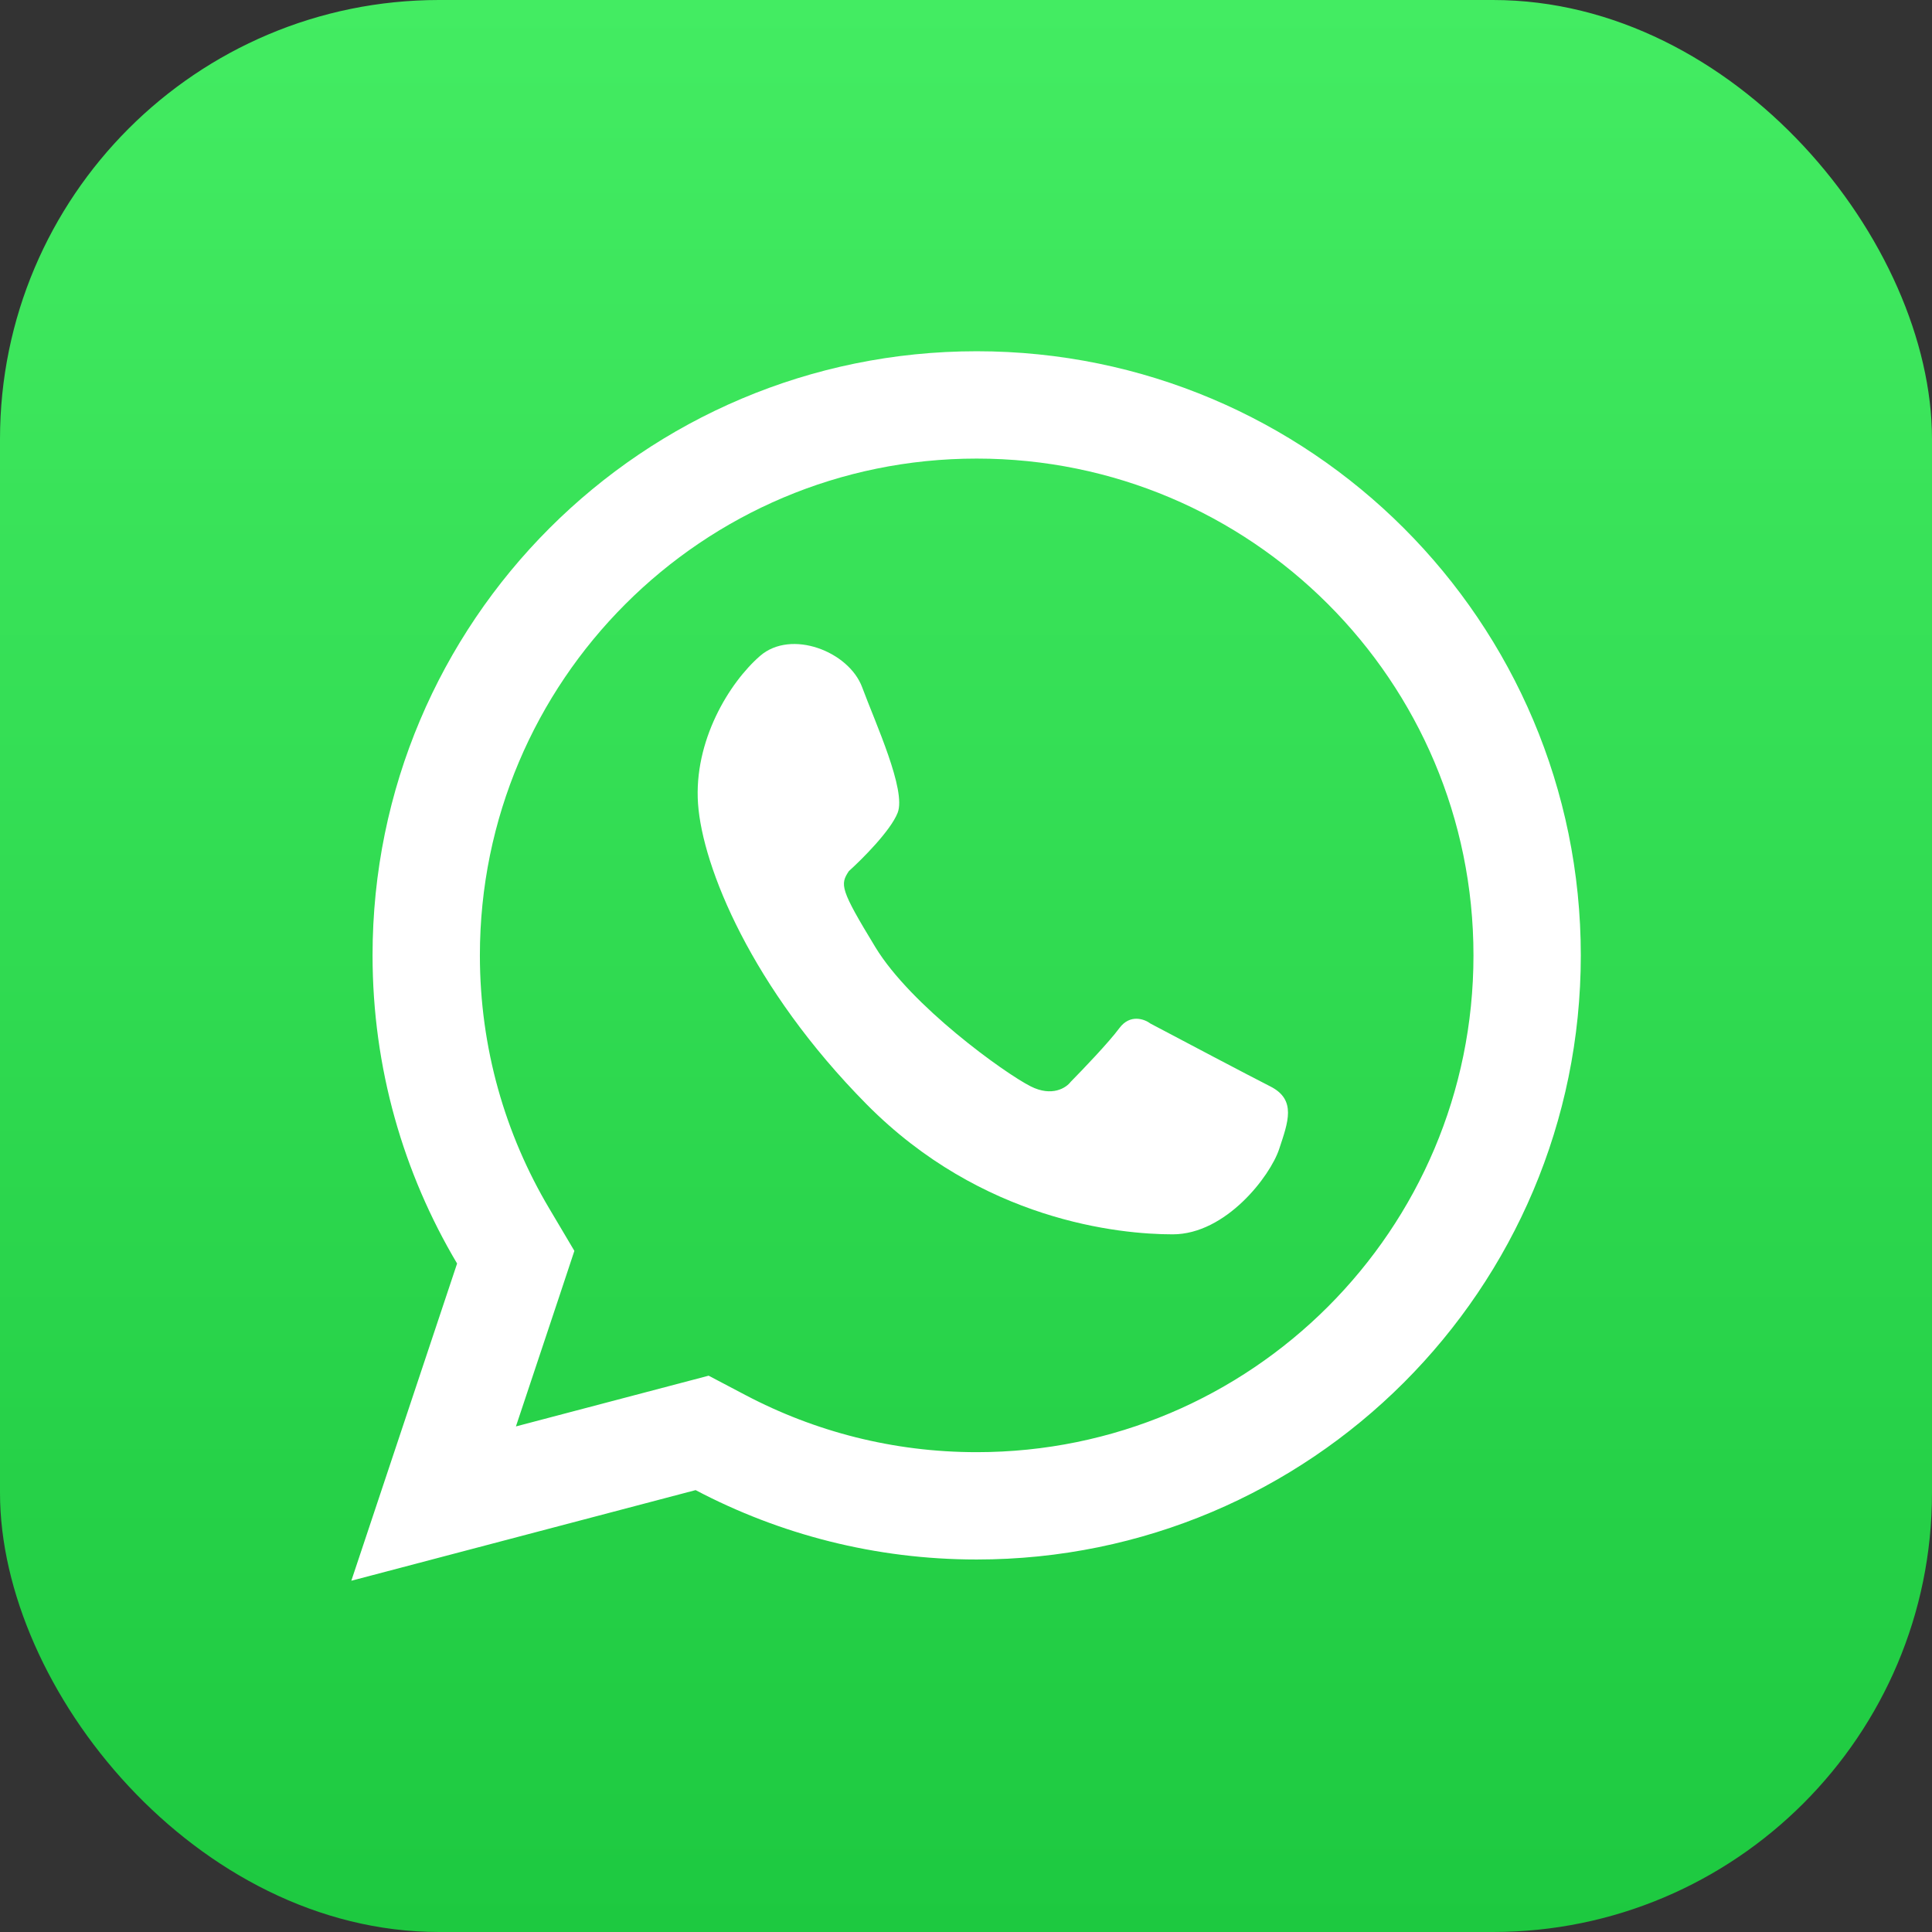 <svg width="36" height="36" viewBox="0 0 36 36" fill="none" xmlns="http://www.w3.org/2000/svg">
<rect x="0" y="0" width="36" height="36" fill="#333333" stroke="none"/>
<rect width="36" height="36" rx="8.182" fill="url(#paint0_linear_4870_40738)"/>
<path d="M8.08 28.017L9.466 23.86L9.61 23.426L9.377 23.033C8.466 21.501 7.942 19.715 7.942 17.802C7.942 12.137 12.534 7.545 18.199 7.545C23.864 7.545 28.456 12.137 28.456 17.802C28.456 23.467 23.864 28.059 18.199 28.059C16.474 28.059 14.853 27.632 13.427 26.881L13.083 26.7L12.707 26.799L8.08 28.017Z" stroke="white" stroke-width="2"/>
<path d="M16.726 15.146C16.594 15.48 16.065 16.009 15.817 16.232C15.652 16.483 15.652 16.566 16.313 17.652C16.974 18.739 18.71 19.992 19.206 20.243C19.603 20.443 19.867 20.27 19.95 20.159C20.17 19.936 20.661 19.424 20.859 19.156C21.058 18.889 21.328 18.989 21.438 19.073C22.016 19.379 23.273 20.042 23.669 20.243C24.165 20.493 24 20.911 23.835 21.412C23.669 21.914 22.843 23 21.851 23C20.859 23 18.297 22.749 16.148 20.577C13.999 18.404 13.09 16.148 13.007 14.979C12.924 13.809 13.586 12.723 14.164 12.221C14.743 11.72 15.817 12.138 16.065 12.806C16.313 13.475 16.892 14.728 16.726 15.146Z" fill="white"/>
<defs>
<linearGradient id="paint0_linear_4870_40738" x1="18" y1="0" x2="18" y2="36" gradientUnits="userSpaceOnUse">
<stop stop-color="#43EC62"/>
<stop offset="1" stop-color="#1DC940"/>
</linearGradient>
</defs>
</svg>
